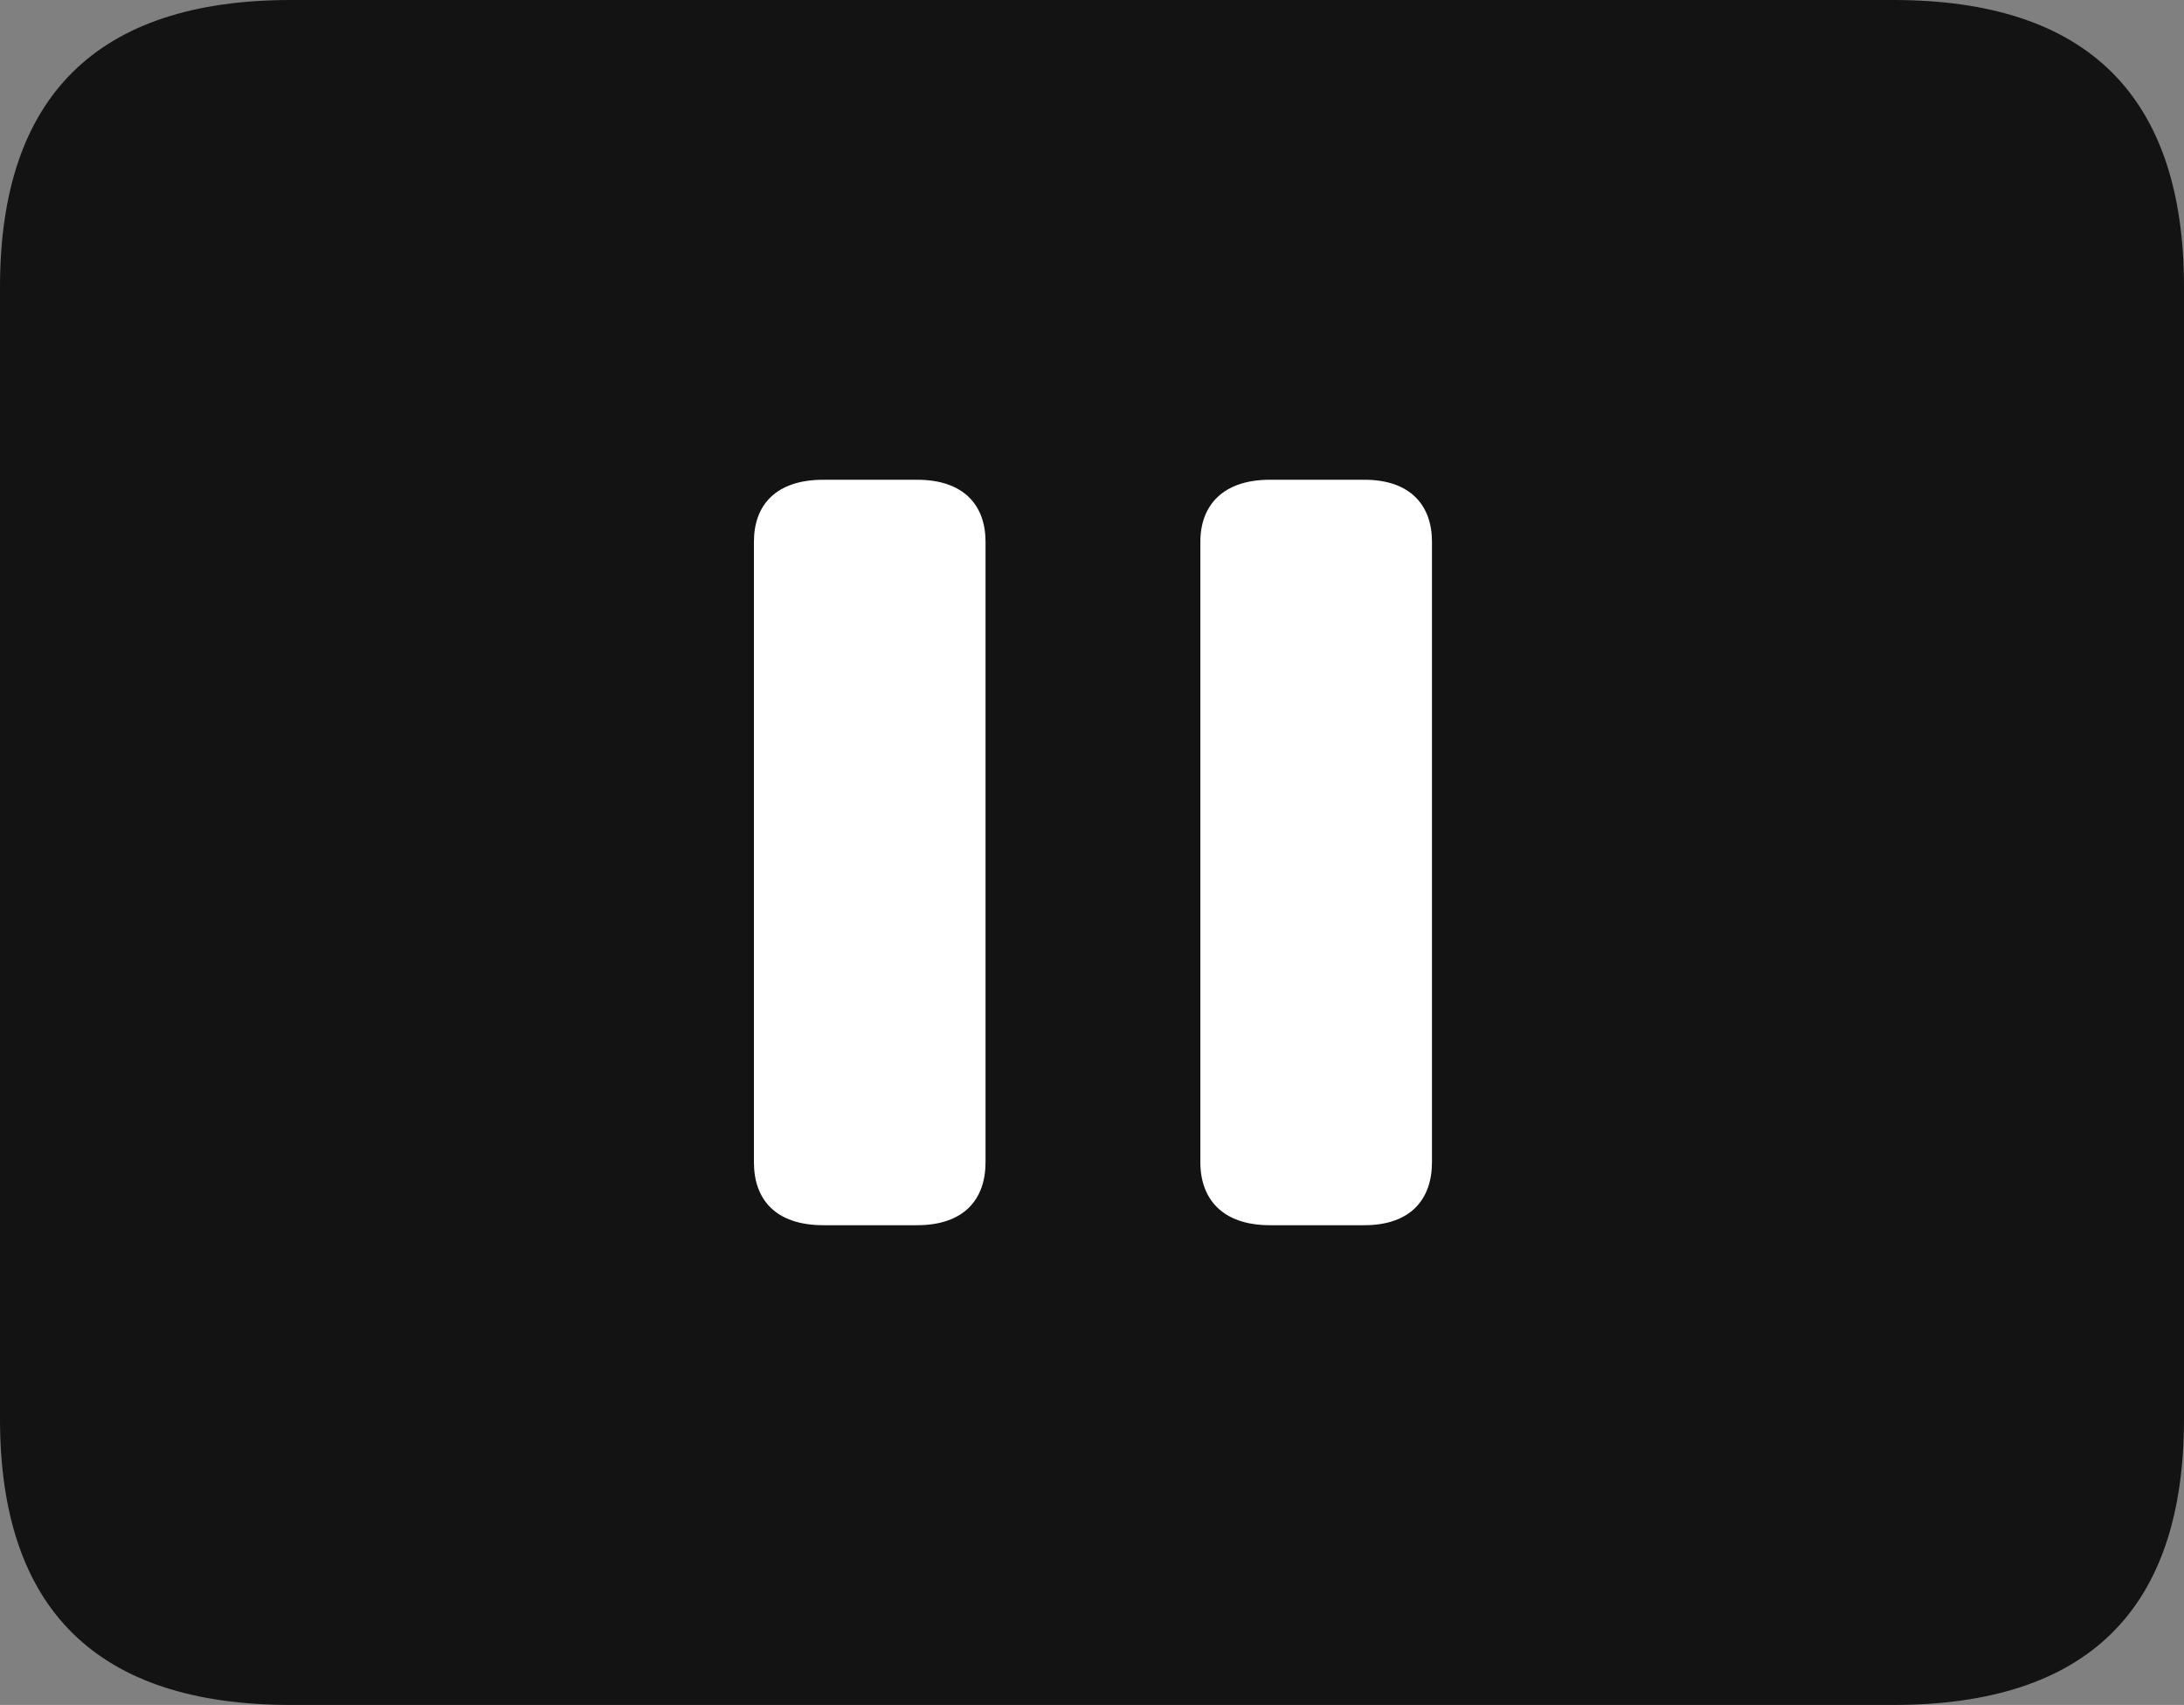 <?xml version="1.0" encoding="UTF-8"?>
<!--Generator: Apple Native CoreSVG 175.5-->
<!DOCTYPE svg
PUBLIC "-//W3C//DTD SVG 1.1//EN"
       "http://www.w3.org/Graphics/SVG/1.1/DTD/svg11.dtd">
<svg version="1.1" xmlns="http://www.w3.org/2000/svg" xmlns:xlink="http://www.w3.org/1999/xlink" width="23.027" height="17.979">
 <rect width="100%" height="100%" fill="#808080" stroke="none"/>
 <g>
  <rect height="17.979" opacity="0" width="23.027" x="0" y="0"/>
  <path d="M3.066 17.979L19.961 17.979C22.012 17.979 23.027 16.973 23.027 14.961L23.027 3.027C23.027 1.016 22.012 0 19.961 0L3.066 0C1.025 0 0 1.016 0 3.027L0 14.961C0 16.973 1.025 17.979 3.066 17.979Z" fill="#000000" fill-opacity="0.85"/>
  <path d="M8.682 12.92C8.174 12.92 7.949 12.646 7.949 12.256L7.949 5.713C7.949 5.332 8.174 5.059 8.682 5.059L9.668 5.059C10.166 5.059 10.391 5.332 10.391 5.713L10.391 12.256C10.391 12.646 10.166 12.92 9.668 12.92ZM13.389 12.92C12.891 12.92 12.656 12.646 12.656 12.256L12.656 5.713C12.656 5.332 12.891 5.059 13.389 5.059L14.385 5.059C14.873 5.059 15.098 5.332 15.098 5.713L15.098 12.256C15.098 12.646 14.873 12.92 14.385 12.92Z" fill="#ffffff"/>
 </g>
</svg>
